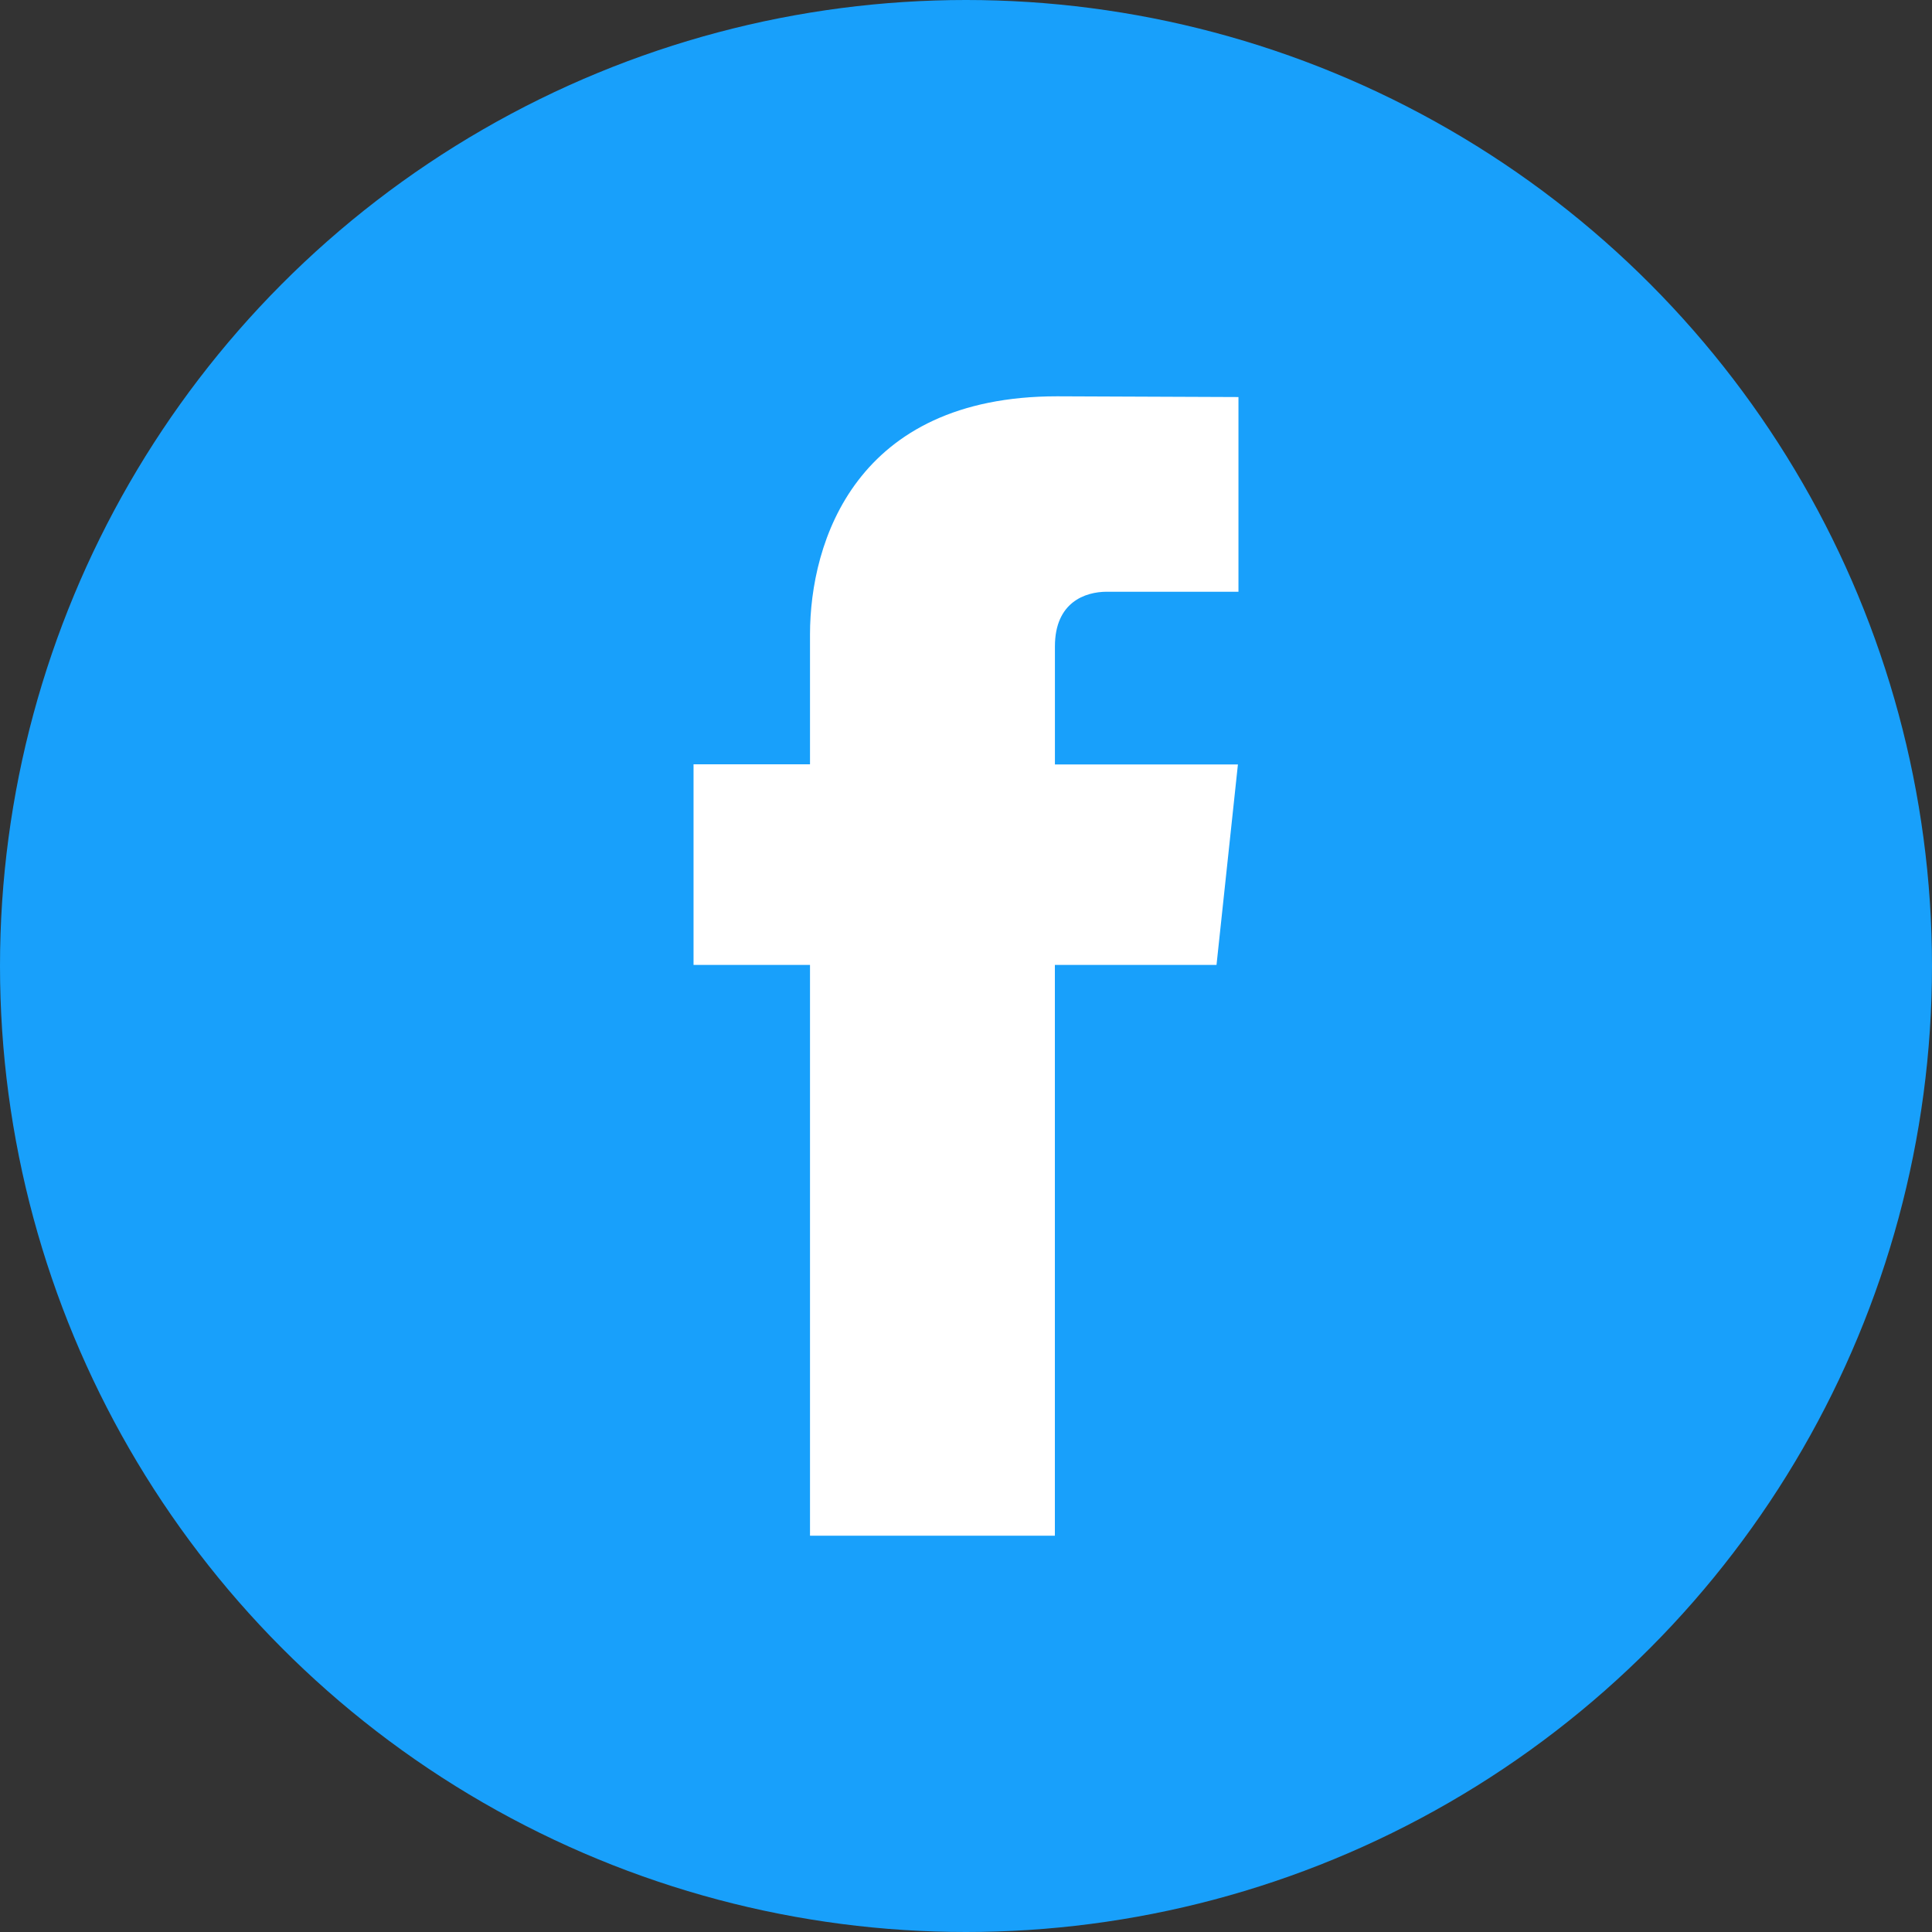 <svg width="39" height="39" viewBox="0 0 39 39" fill="none" xmlns="http://www.w3.org/2000/svg">
<rect x="0" y="0" width="39" height="39" fill="#333333" stroke="none"/>
<circle cx="19.5" cy="19.5" r="19.5" fill="#18A0FB"/>
<path d="M24.557 19.478H21.294V31H16.351V19.478H14V15.428H16.351V12.808C16.351 10.934 17.274 8 21.338 8L25 8.015V11.945H22.343C21.907 11.945 21.295 12.155 21.295 13.049V15.432H24.989L24.557 19.478Z" fill="white"/>
</svg>
